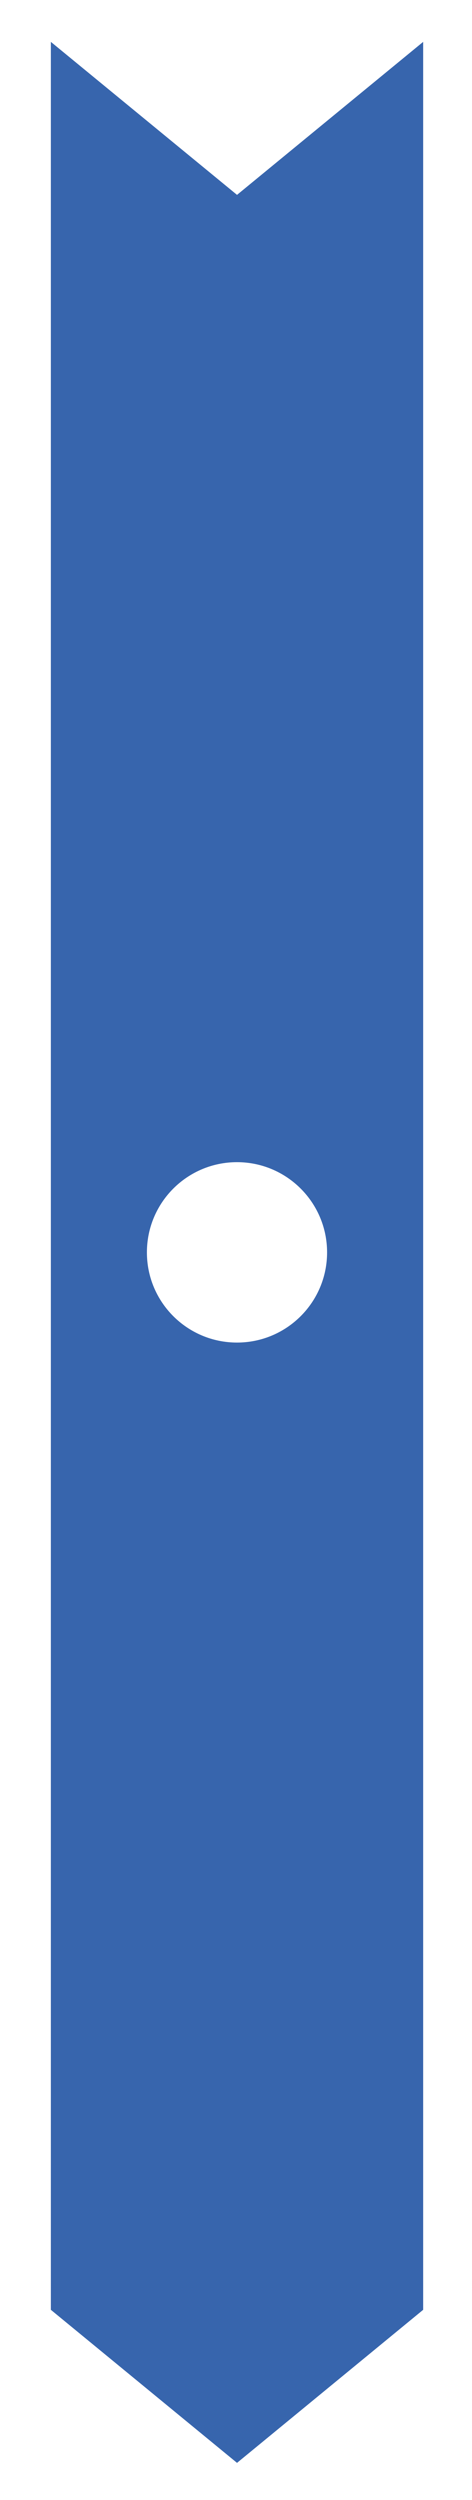 <?xml version="1.0" encoding="utf-8"?>
<!-- Generator: Adobe Illustrator 27.7.0, SVG Export Plug-In . SVG Version: 6.00 Build 0)  -->
<svg version="1.1" id="Capa_1" xmlns="http://www.w3.org/2000/svg" xmlns:xlink="http://www.w3.org/1999/xlink" x="0px" y="0px"
	 viewBox="0 0 161.32 853.38" style="enable-background:new 0 0 161.32 853.38;" xml:space="preserve">
<style type="text/css">
	.st0{fill:#3765AD;}
</style>
<path class="st0" d="M81.01,66.52L17.38,14.29v576.89v197.28l63.63,52.25l63.62-52.25V591.18V14.29L81.01,66.52z M81,458.29
	c-17.01,0-30.79-13.77-30.79-30.78c0-17.01,13.78-30.8,30.79-30.8c17,0,30.79,13.79,30.79,30.8C111.79,444.52,98,458.29,81,458.29z"
	/>
</svg>
